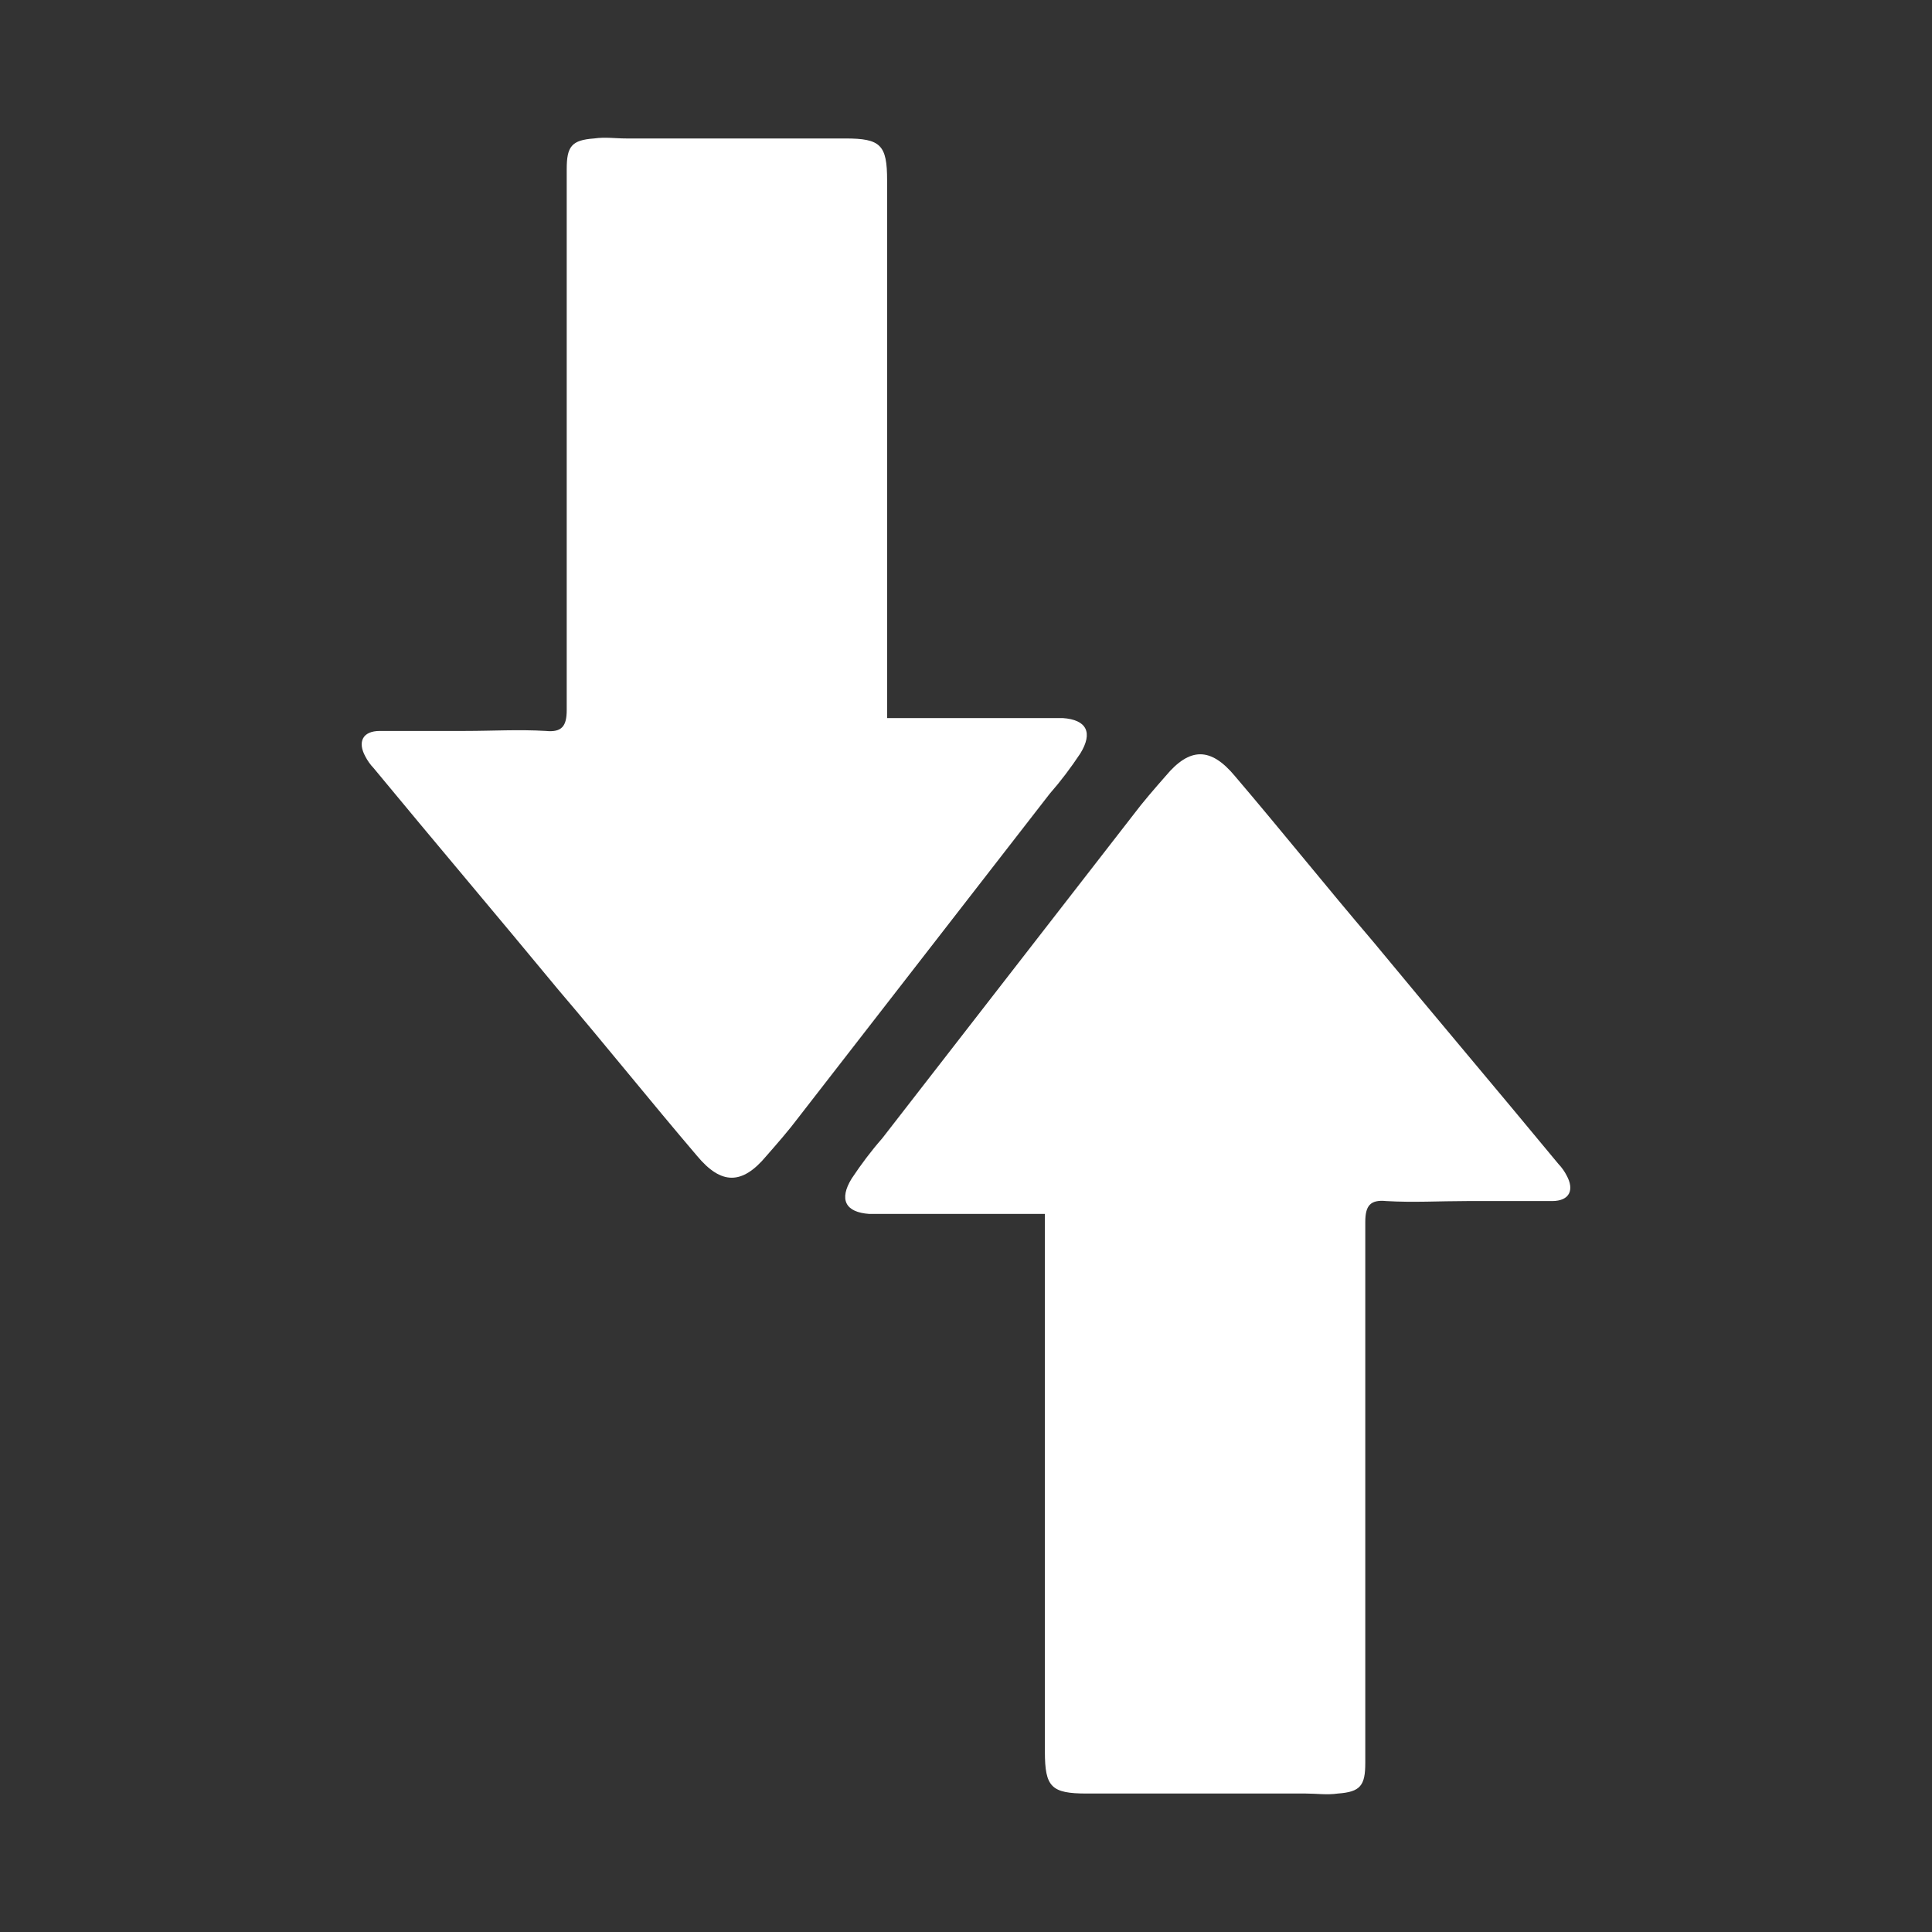 <?xml version="1.0" encoding="utf-8"?>
<!-- Generator: Adobe Illustrator 24.0.0, SVG Export Plug-In . SVG Version: 6.00 Build 0)  -->
<svg version="1.1"
	 id="svg3039" inkscape:export-filename="/home/orion/projects2/bitcoin/tx_mined.png" inkscape:export-xdpi="12" inkscape:export-ydpi="12" inkscape:version="0.48.0 r9654" sodipodi:docname="inout3.svg" xmlns:cc="http://creativecommons.org/ns#" xmlns:dc="http://purl.org/dc/elements/1.1/" xmlns:inkscape="http://www.inkscape.org/namespaces/inkscape" xmlns:rdf="http://www.w3.org/1999/02/22-rdf-syntax-ns#" xmlns:sodipodi="http://sodipodi.sourceforge.net/DTD/sodipodi-0.dtd" xmlns:svg="http://www.w3.org/2000/svg"
	 xmlns="http://www.w3.org/2000/svg" xmlns:xlink="http://www.w3.org/1999/xlink" x="0px" y="0px" viewBox="0 0 120 120"
	 style="enable-background:new 0 0 120 120;" xml:space="preserve">
<rect x="0" y="0" width="120" height="120" fill="#333333" stroke="none"/>
<style type="text/css">
	.st0{display:none;}
	.st1{display:inline;fill:#AFAFAF;}
	.st2{display:inline;fill:#6E6E6E;}
	.st3{fill:#FFFFFF;}
</style>
<sodipodi:namedview  bordercolor="#666666" borderopacity="1" gridtolerance="10" guidetolerance="10" id="namedview3041" inkscape:current-layer="layer7" inkscape:cx="87.12655" inkscape:cy="67.287943" inkscape:pageopacity="0" inkscape:pageshadow="2" inkscape:window-height="1127" inkscape:window-maximized="1" inkscape:window-width="1920" inkscape:window-x="0" inkscape:window-y="25" inkscape:zoom="1" objecttolerance="10" pagecolor="#ffffff" showgrid="false">
	</sodipodi:namedview>
<g id="layer2" inkscape:groupmode="layer" inkscape:label="base" class="st0">
	<path id="path3053" inkscape:connector-curvature="0" sodipodi:nodetypes="cccccccccccccc" class="st1" d="M45.4,17
		c-14,0.2-25,3.3-37.4,9.6c-9,21.9-6.7,46.4-2,69c26.2,13.2,55.6,13,81.8-0.2c3.9-9.7,1.6-12.8,2.4-23.2c-6.2,0.2-13-4.5-15.9,3
		c-1.5,4.5,1.9,7.4-5,8.1c-16.1,5.2-31.4,5.8-47.3-1.1c-2.2-13.9-3.3-28.6,0.6-42.3c16.9-6.6,33.1-6.1,50-0.2
		c1.3,5.9,1.6,5.8,2.4,11.7c5.6,0.4,14.7,1.8,16.4-5.5c0.5-10-1.9-14.4-4.1-20.3C73.7,21,59.8,16.7,45.4,17z"/>
</g>
<g id="layer3" inkscape:groupmode="layer" inkscape:label="arrow_out" class="st0">
	<path id="path3844" inkscape:connector-curvature="0" sodipodi:nodetypes="cccccscccc" class="st2" d="M64,65.5l0.3-9.5l36.2-0.2
		L93,47l3.8-7.6c0,0,23.4,20.8,22.5,21.2S96.1,83.4,96.1,83.4l-3.1-9l7.5-8.6L64,65.5z"/>
</g>
<g id="layer4" inkscape:groupmode="layer" inkscape:label="arrow_in" class="st0">
	<path id="path4080" inkscape:connector-curvature="0" sodipodi:nodetypes="cccccscccc" class="st2" d="M99.3,65.5L99,56l-36.2-0.2
		l7.8-6.3l-4.2-9.3c0,0-23.4,20-22.5,20.4s23.2,21,23.2,21l3.5-9.6l-7.9-6.1L99.3,65.5z"/>
</g>
<g>
	<path class="st3" d="M64.9,75.4c-3.3,0-6.5,0-9.6,0c-0.4,0-0.9,0-1.3,0c-1.5-0.1-1.9-0.9-1.1-2.2c0.6-0.9,1.2-1.7,1.9-2.5
		C60,64,65.2,57.3,70.4,50.6c0.6-0.8,1.3-1.6,2-2.4c1.5-1.8,2.8-1.8,4.3,0c2.9,3.4,5.7,6.9,8.6,10.3c3.8,4.6,7.7,9.2,11.5,13.8
		c0.2,0.2,0.4,0.5,0.5,0.7c0.5,0.9,0.2,1.6-0.9,1.6c-1.8,0-3.6,0-5.3,0c-1.7,0-3.3,0.1-5,0c-1-0.1-1.3,0.3-1.3,1.3
		c0,7.5,0,14.9,0,22.4c0,3.7,0,7.5,0,11.2c0,1.4-0.3,1.8-1.7,1.9c-0.7,0.1-1.3,0-2,0c-4.5,0-9,0-13.6,0c-2.2,0-2.6-0.4-2.6-2.6
		c0-10.7,0-21.5,0-32.2C64.9,76.4,64.9,76,64.9,75.4z"/>
	<path class="st3" d="M55.1,44.6c3.3,0,6.5,0,9.6,0c0.4,0,0.9,0,1.3,0c1.5,0.1,1.9,0.9,1.1,2.2c-0.6,0.9-1.2,1.7-1.9,2.5
		C60,56,54.8,62.7,49.6,69.4c-0.6,0.8-1.3,1.6-2,2.4c-1.5,1.8-2.8,1.8-4.3,0c-2.9-3.4-5.7-6.9-8.6-10.3c-3.8-4.6-7.7-9.2-11.5-13.8
		c-0.2-0.2-0.4-0.5-0.5-0.7c-0.5-0.9-0.2-1.6,0.9-1.6c1.8,0,3.6,0,5.3,0c1.7,0,3.3-0.1,5,0c1,0.1,1.3-0.3,1.3-1.3
		c0-7.5,0-14.9,0-22.4c0-3.7,0-7.5,0-11.2c0-1.4,0.3-1.8,1.7-1.9c0.7-0.1,1.3,0,2,0c4.5,0,9,0,13.6,0c2.2,0,2.6,0.4,2.6,2.6
		c0,10.7,0,21.5,0,32.2C55.1,43.6,55.1,44,55.1,44.6z"/>
</g>
</svg>
